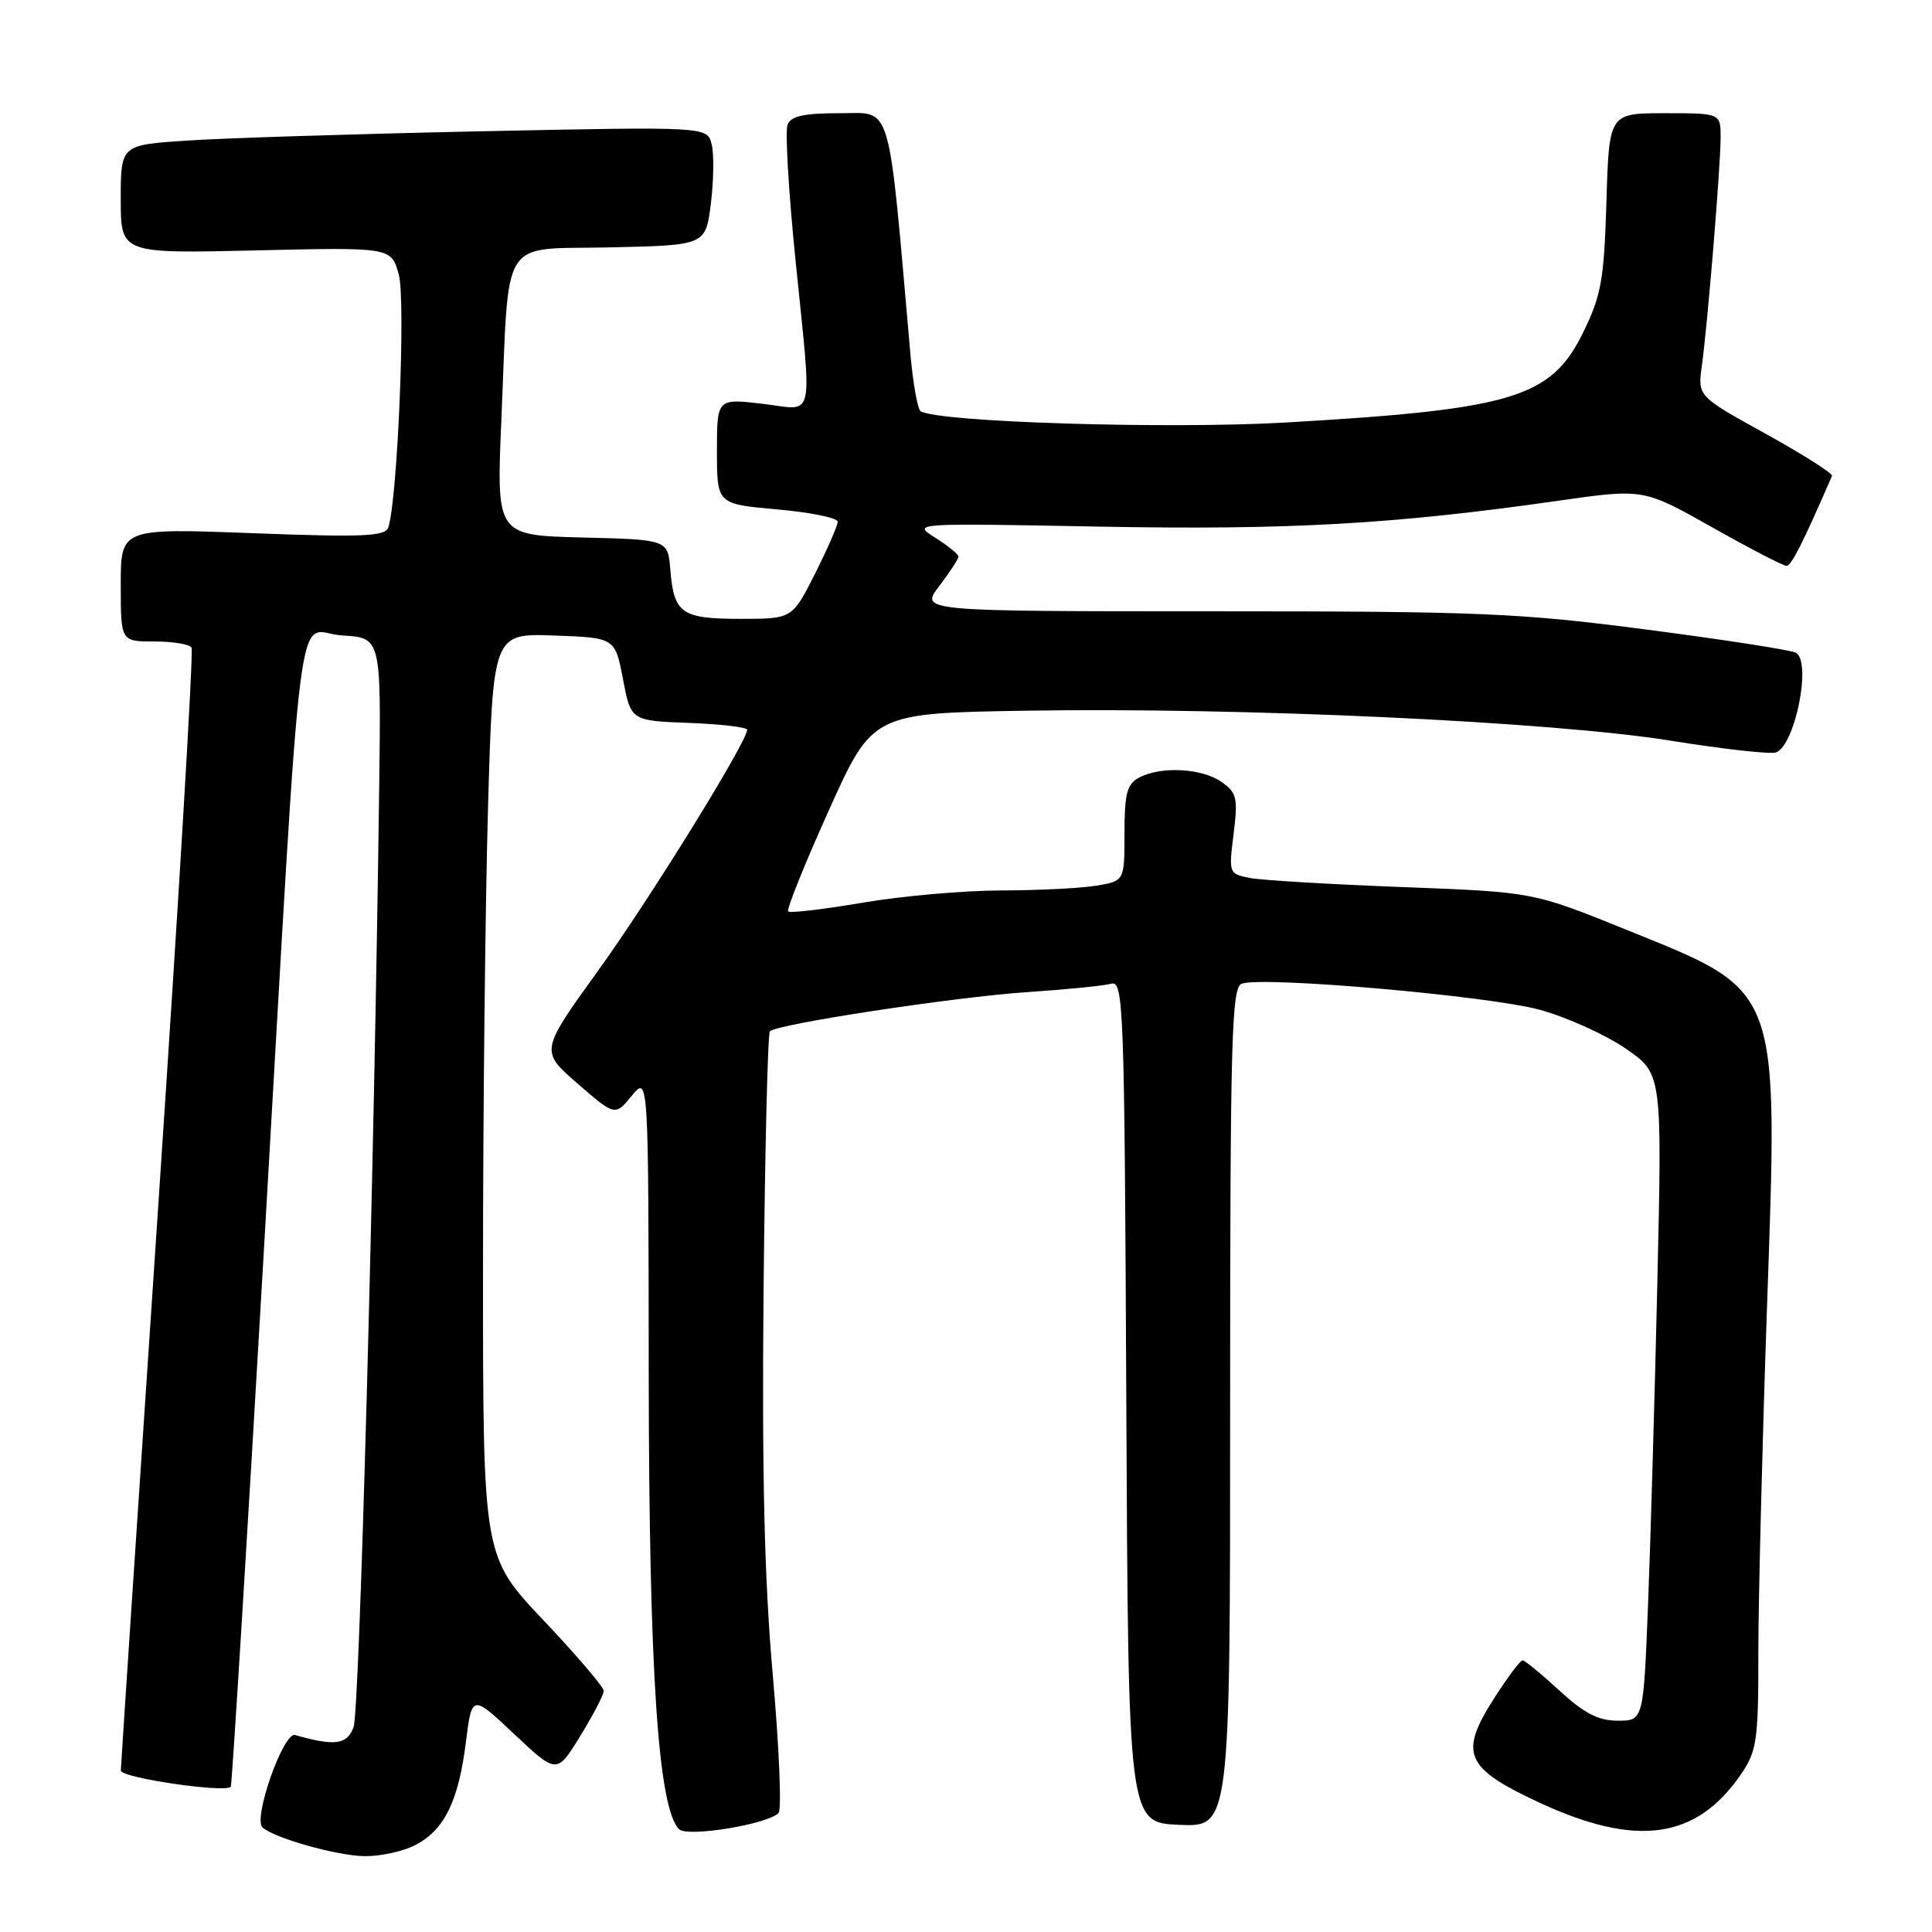 <?xml version="1.0" encoding="UTF-8" standalone="no"?>
<!DOCTYPE svg PUBLIC "-//W3C//DTD SVG 1.1//EN" "http://www.w3.org/Graphics/SVG/1.1/DTD/svg11.dtd" >
<svg xmlns="http://www.w3.org/2000/svg" xmlns:xlink="http://www.w3.org/1999/xlink" version="1.1" viewBox="0 0 256 256">
 <g >
 <path fill="currentColor"
d=" M 55.03 244.48 C 58.87 242.50 60.75 238.68 61.73 230.87 C 62.53 224.50 62.53 224.50 68.15 229.79 C 73.78 235.08 73.78 235.08 76.89 230.03 C 78.60 227.24 80.00 224.56 80.00 224.05 C 80.00 223.55 76.40 219.33 72.00 214.68 C 64.00 206.23 64.00 206.23 64.00 168.37 C 64.00 147.54 64.30 120.02 64.66 107.21 C 65.32 83.92 65.32 83.92 73.41 84.21 C 81.50 84.50 81.50 84.50 82.55 90.00 C 83.60 95.50 83.60 95.50 91.30 95.79 C 95.54 95.95 99.00 96.36 99.00 96.70 C 99.00 98.28 86.09 119.15 79.23 128.65 C 71.57 139.27 71.57 139.27 76.53 143.58 C 81.50 147.89 81.50 147.89 83.71 145.20 C 85.93 142.50 85.93 142.50 85.96 182.09 C 86.00 221.52 87.20 239.60 89.98 242.38 C 91.07 243.47 101.65 241.75 103.16 240.24 C 103.59 239.81 103.25 231.59 102.40 221.98 C 101.28 209.30 100.95 195.26 101.18 170.83 C 101.36 152.31 101.73 136.93 102.02 136.65 C 102.98 135.69 126.41 132.12 136.00 131.47 C 141.22 131.12 146.28 130.62 147.24 130.35 C 148.88 129.90 149.00 133.18 149.24 185.69 C 149.50 241.50 149.50 241.50 156.25 241.80 C 163.00 242.09 163.00 242.09 163.00 186.51 C 163.00 137.72 163.19 130.87 164.52 130.35 C 167.21 129.32 197.41 131.96 204.10 133.82 C 207.66 134.81 212.75 137.11 215.41 138.94 C 220.24 142.26 220.24 142.26 219.61 169.88 C 219.26 185.07 218.70 204.36 218.37 212.75 C 217.76 228.00 217.76 228.00 214.36 228.00 C 211.78 228.00 209.91 227.03 206.62 224.00 C 204.23 221.80 202.04 220.00 201.74 220.00 C 201.45 220.00 199.76 222.25 198.00 225.00 C 193.30 232.33 194.11 234.24 203.79 238.77 C 216.84 244.87 224.80 243.76 230.75 235.01 C 232.79 232.01 233.00 230.53 232.99 219.10 C 232.99 212.17 233.50 191.75 234.12 173.72 C 235.62 130.15 236.14 131.55 215.26 123.10 C 203.14 118.20 203.14 118.20 185.82 117.54 C 176.29 117.18 167.22 116.64 165.65 116.34 C 162.83 115.80 162.80 115.73 163.46 110.50 C 164.05 105.72 163.89 105.04 161.84 103.60 C 159.24 101.78 153.80 101.50 150.93 103.04 C 149.33 103.89 149.00 105.17 149.00 110.40 C 149.00 116.74 149.00 116.74 145.25 117.36 C 143.19 117.70 137.51 117.98 132.62 117.99 C 127.74 118.00 119.50 118.72 114.32 119.61 C 109.13 120.49 104.68 121.02 104.44 120.77 C 104.19 120.53 106.61 114.52 109.81 107.41 C 115.62 94.50 115.62 94.50 136.06 94.17 C 164.63 93.71 205.63 95.62 221.28 98.13 C 228.31 99.26 234.64 99.97 235.34 99.70 C 237.86 98.73 240.06 87.77 237.99 86.50 C 237.44 86.15 228.58 84.78 218.32 83.44 C 201.31 81.22 196.19 81.00 160.77 81.00 C 121.90 81.00 121.90 81.00 124.45 77.66 C 125.85 75.82 127.00 74.06 127.00 73.75 C 127.00 73.45 125.62 72.32 123.93 71.25 C 120.86 69.31 120.86 69.31 145.68 69.78 C 170.77 70.25 184.76 69.46 206.49 66.35 C 217.77 64.74 217.77 64.74 226.87 69.87 C 231.87 72.69 236.31 74.99 236.73 74.98 C 237.36 74.97 238.89 71.95 242.75 63.06 C 242.89 62.74 238.94 60.24 233.98 57.49 C 224.95 52.50 224.95 52.50 225.50 48.50 C 226.28 42.83 227.98 22.13 227.99 18.25 C 228.00 15.00 228.00 15.00 220.61 15.00 C 213.21 15.00 213.21 15.00 212.86 26.75 C 212.54 37.13 212.18 39.15 209.75 44.10 C 205.52 52.72 200.40 54.26 170.25 55.99 C 154.68 56.88 124.33 55.94 121.99 54.49 C 121.59 54.25 120.97 50.77 120.62 46.77 C 117.63 12.76 118.29 15.00 111.30 15.00 C 106.50 15.00 104.79 15.38 104.35 16.53 C 104.02 17.38 104.49 25.37 105.39 34.28 C 107.62 56.47 108.11 54.33 101.00 53.50 C 95.00 52.80 95.00 52.80 95.00 59.80 C 95.00 66.79 95.00 66.79 103.00 67.50 C 107.40 67.89 111.00 68.62 111.00 69.13 C 111.00 69.64 109.64 72.74 107.99 76.03 C 104.97 82.00 104.97 82.00 98.11 82.00 C 90.29 82.00 89.30 81.30 88.82 75.49 C 88.50 71.50 88.50 71.50 77.14 71.22 C 65.78 70.93 65.78 70.93 66.43 55.72 C 67.50 30.79 66.04 33.11 80.83 32.78 C 93.50 32.50 93.50 32.50 94.19 27.00 C 94.57 23.98 94.62 20.44 94.30 19.13 C 93.73 16.77 93.73 16.77 63.61 17.40 C 47.05 17.75 29.56 18.30 24.75 18.63 C 16.00 19.21 16.00 19.21 16.00 26.41 C 16.00 33.60 16.00 33.60 33.92 33.18 C 51.84 32.76 51.84 32.76 52.84 36.37 C 53.78 39.80 52.67 66.40 51.44 69.91 C 51.03 71.08 48.01 71.20 33.47 70.65 C 16.00 69.99 16.00 69.99 16.00 77.50 C 16.00 85.00 16.00 85.00 20.44 85.00 C 22.88 85.00 25.11 85.36 25.38 85.81 C 25.66 86.25 23.66 119.66 20.95 160.06 C 18.24 200.45 16.02 234.00 16.01 234.61 C 16.00 235.56 29.75 237.59 30.58 236.76 C 30.73 236.60 32.69 204.98 34.92 166.49 C 40.27 74.26 39.06 83.84 45.33 84.20 C 50.50 84.50 50.50 84.50 50.25 104.00 C 49.58 155.55 47.64 226.75 46.85 228.86 C 45.98 231.19 44.36 231.40 39.10 229.90 C 37.56 229.46 33.50 240.94 34.78 242.14 C 36.29 243.54 44.66 245.91 48.30 245.95 C 50.39 245.98 53.42 245.32 55.03 244.48 Z "/>
</g>
</svg>